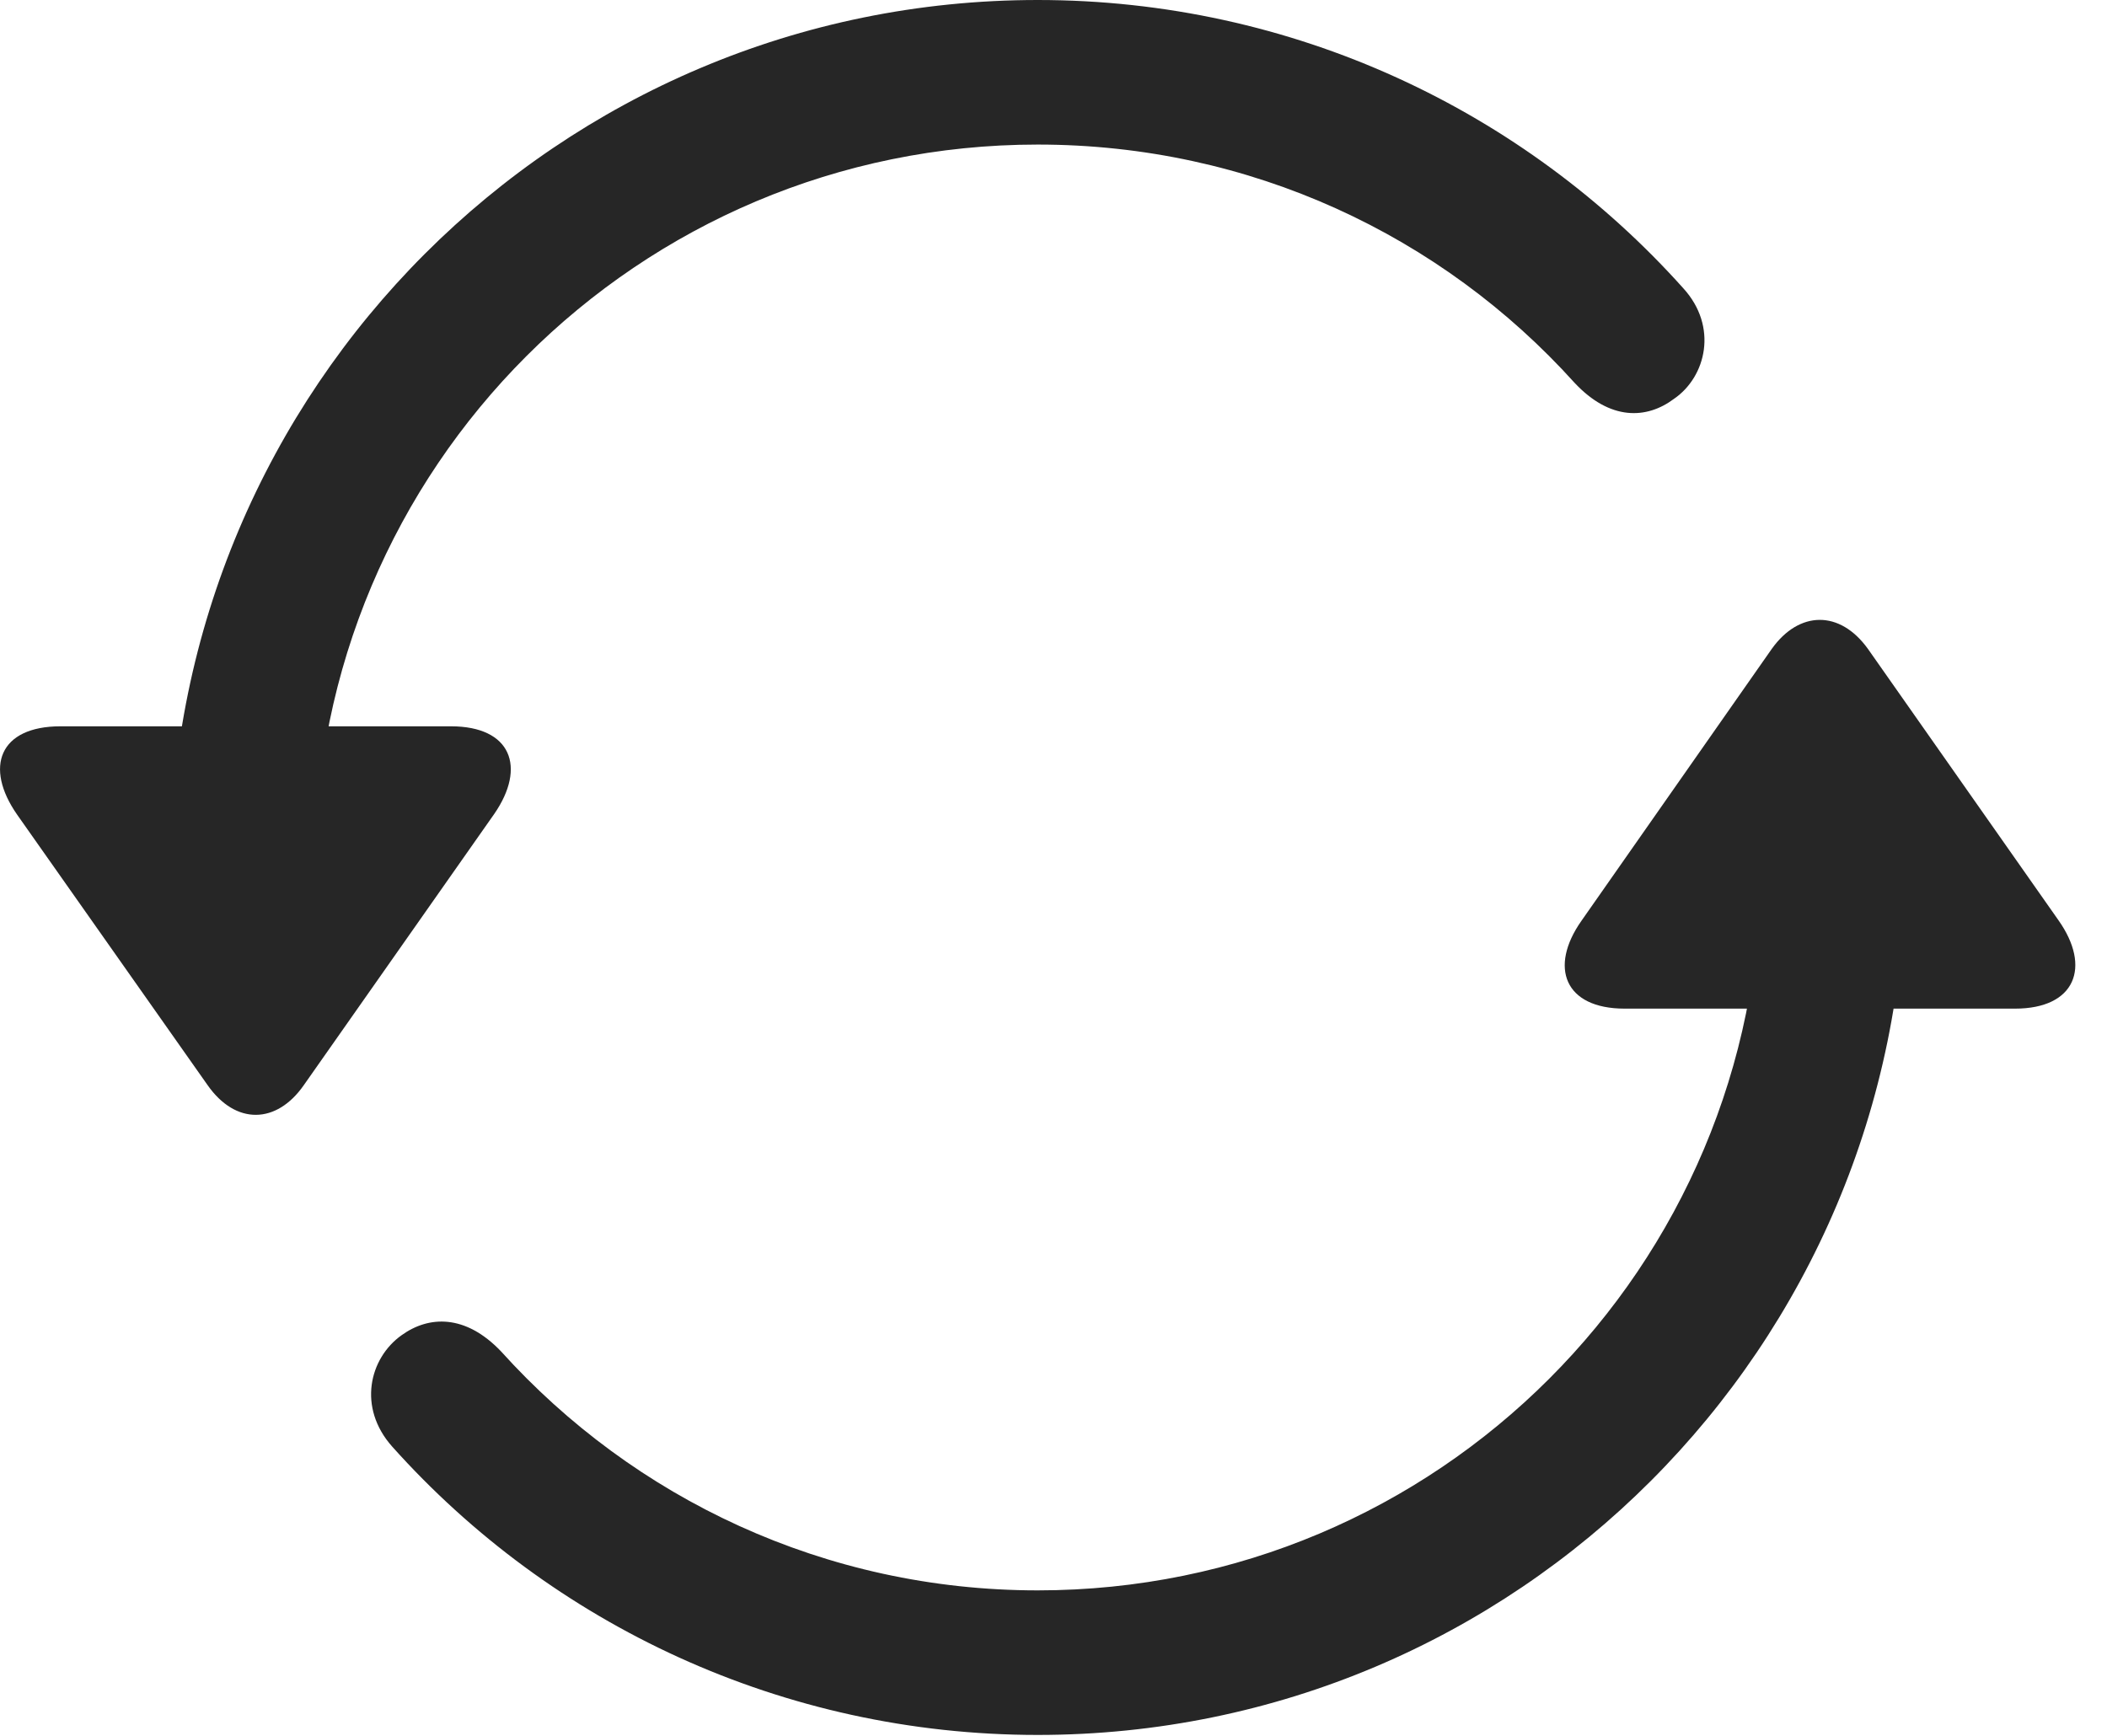 <?xml version="1.0" encoding="UTF-8"?>
<!--Generator: Apple Native CoreSVG 341-->
<!DOCTYPE svg
PUBLIC "-//W3C//DTD SVG 1.1//EN"
       "http://www.w3.org/Graphics/SVG/1.1/DTD/svg11.dtd">
<svg version="1.1" xmlns="http://www.w3.org/2000/svg" xmlns:xlink="http://www.w3.org/1999/xlink" viewBox="0 0 24.192 19.932">
 <g>
  <rect height="19.932" opacity="0" width="24.192" x="0" y="0"/>
  <path d="M0.695 8.34C-0.008 8.34-0.184 8.809 0.197 9.355L2.384 12.461C2.706 12.92 3.175 12.91 3.488 12.461L5.675 9.346C6.046 8.809 5.87 8.34 5.177 8.34ZM11.915 1.66C14.357 1.66 16.554 2.705 18.078 4.395C18.488 4.834 18.908 4.814 19.22 4.58C19.591 4.326 19.728 3.75 19.328 3.311C17.501 1.27 14.845 0 11.915 0C6.417 0 1.964 4.453 1.954 9.971C1.964 10.42 2.326 10.781 2.775 10.781C3.234 10.781 3.615 10.41 3.615 9.961C3.615 5.371 7.326 1.66 11.915 1.66ZM23.136 11.582C23.829 11.582 24.015 11.104 23.634 10.566L21.447 7.451C21.124 7.002 20.656 7.012 20.343 7.451L18.156 10.576C17.785 11.104 17.96 11.582 18.654 11.582ZM11.915 18.262C9.474 18.262 7.277 17.207 5.753 15.518C5.343 15.088 4.923 15.107 4.611 15.332C4.24 15.596 4.103 16.162 4.503 16.611C6.329 18.652 8.986 19.922 11.915 19.922C17.413 19.922 21.867 15.469 21.876 9.951C21.867 9.502 21.505 9.131 21.056 9.131C20.587 9.131 20.216 9.512 20.216 9.961C20.216 14.551 16.505 18.262 11.915 18.262Z" fill="black" fill-opacity="0.85"/>
 </g>
</svg>
